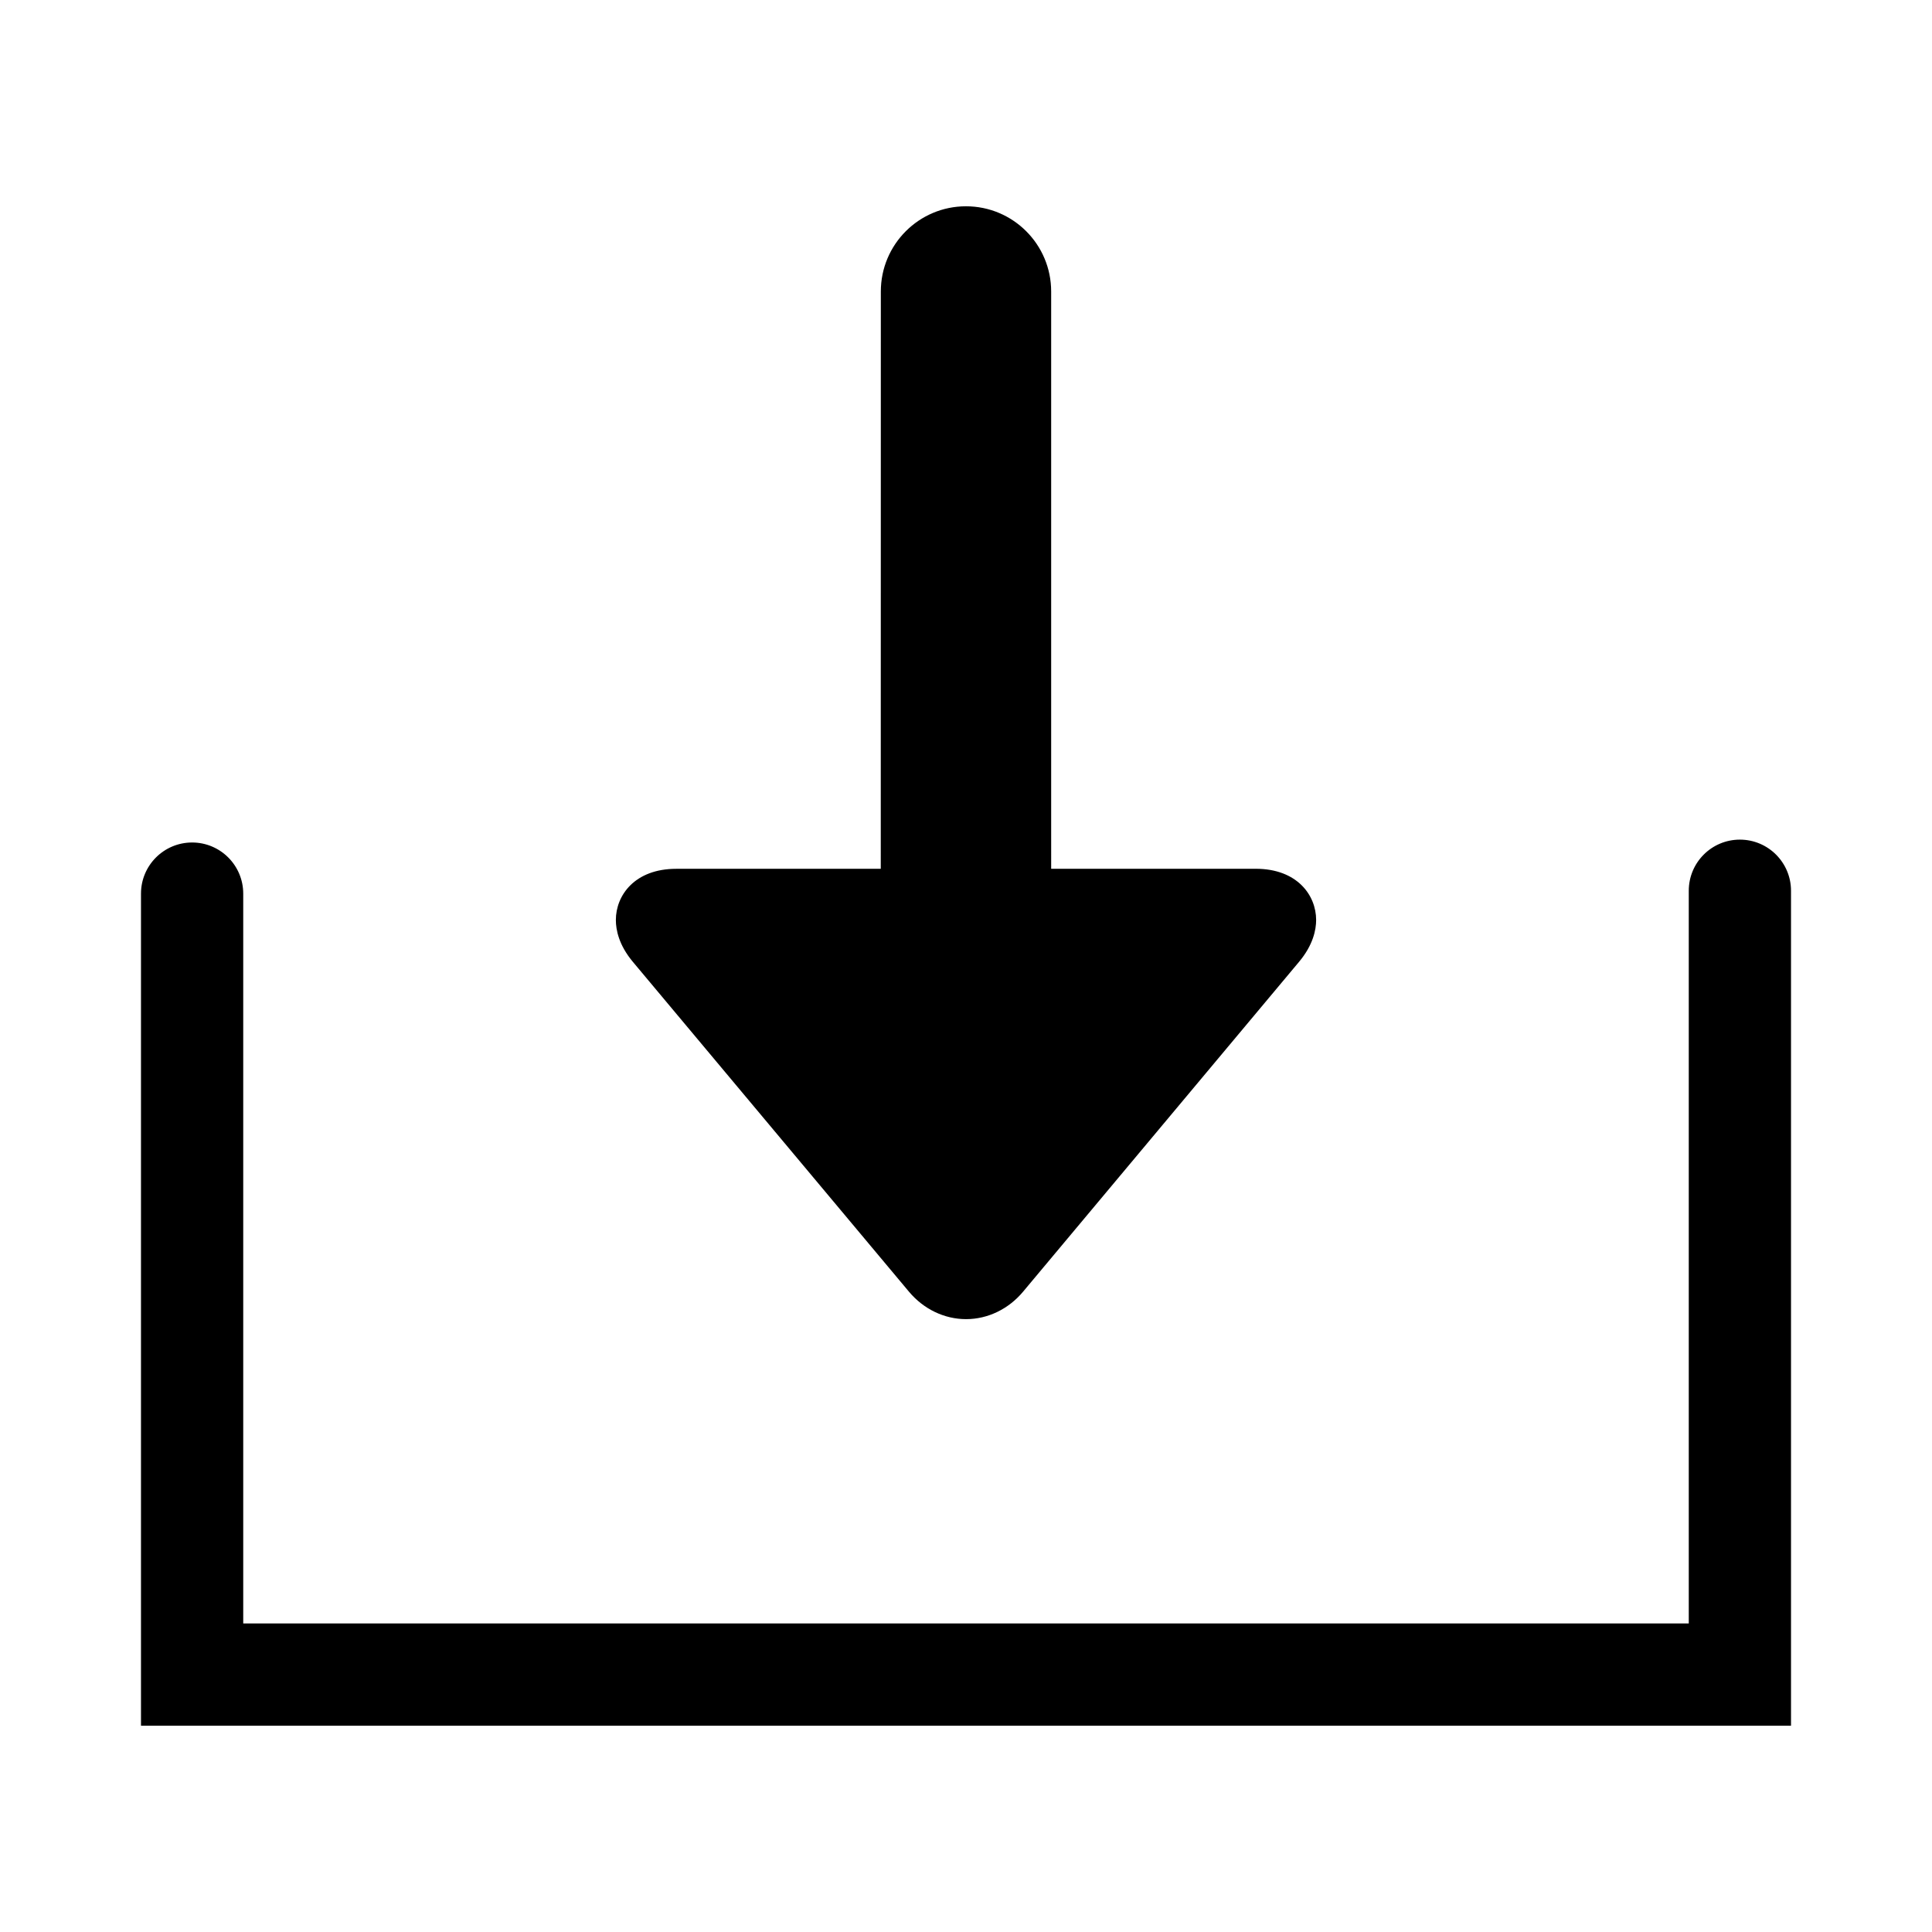 <?xml version="1.0" encoding="utf-8"?>
<!-- Generator: Adobe Illustrator 15.1.0, SVG Export Plug-In . SVG Version: 6.00 Build 0)  -->
<!DOCTYPE svg PUBLIC "-//W3C//DTD SVG 1.1//EN" "http://www.w3.org/Graphics/SVG/1.1/DTD/svg11.dtd">
<svg version="1.1" id="Layer_1" xmlns="http://www.w3.org/2000/svg" xmlns:xlink="http://www.w3.org/1999/xlink" x="0px" y="0px"
	 width="56.69px" height="56.69px" viewBox="0 0 56.69 56.69" enable-background="new 0 0 56.69 56.69" xml:space="preserve">
<path d="M52.553,50.637H4.137V26.221c0-0.828,0.672-1.5,1.5-1.5s1.5,0.672,1.5,1.5v21.416h42.416v-21.5c0-0.828,0.67-1.5,1.5-1.5
	c0.828,0,1.5,0.672,1.5,1.5V50.637z M19.844,25.493c-1.219,0-1.773,0.779-1.773,1.502c0,0.287,0.086,0.734,0.498,1.227L26.67,37.9
	c0.43,0.514,1.041,0.807,1.678,0.807c0.635,0,1.246-0.295,1.673-0.807l8.098-9.679c0.412-0.492,0.5-0.939,0.5-1.227
	c0-0.723-0.555-1.502-1.773-1.502h-6.002V8.553c0-1.381-1.119-2.5-2.5-2.5c-1.379,0-2.498,1.119-2.498,2.5l-0.002,16.939H19.844z"/>
</svg>
